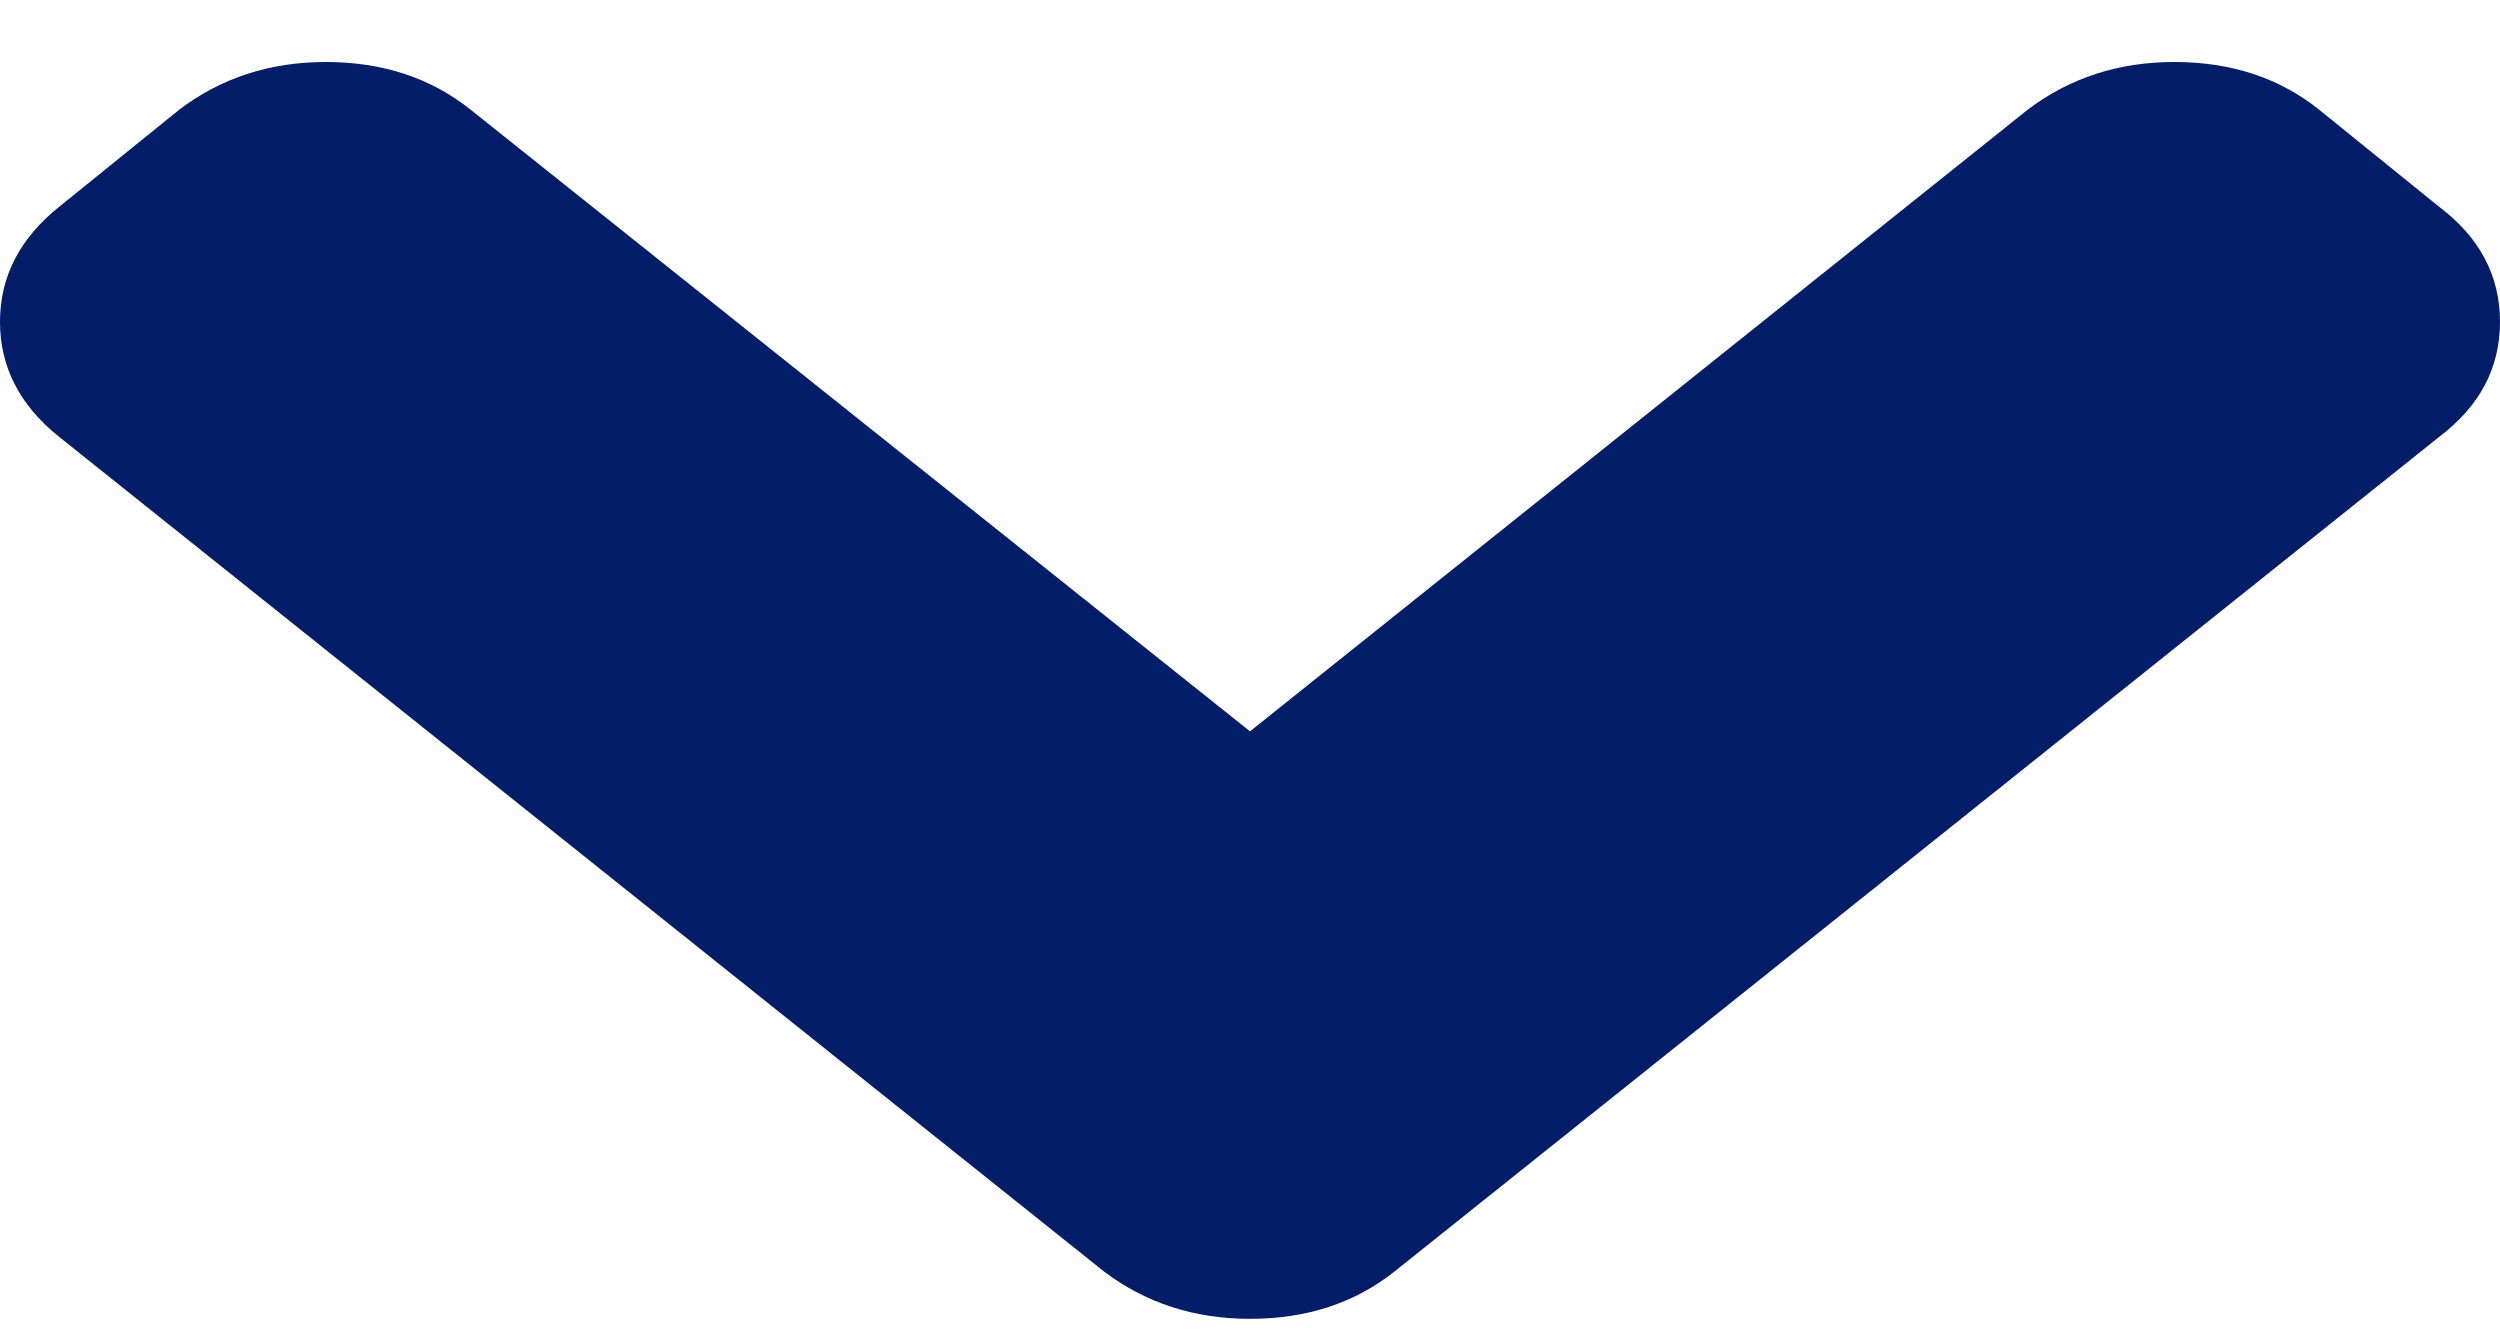 <svg width="15" height="8" viewBox="0 0 15 8" fill="none" xmlns="http://www.w3.org/2000/svg">
<path d="M8.367 7.629L14.634 2.622C14.878 2.438 15 2.208 15 1.931C15 1.655 14.878 1.424 14.634 1.24L13.912 0.656C13.675 0.467 13.386 0.372 13.046 0.372C12.712 0.372 12.42 0.467 12.169 0.656L7.5 4.388L2.821 0.656C2.583 0.467 2.295 0.372 1.954 0.372C1.621 0.372 1.328 0.467 1.078 0.656L0.356 1.24C0.119 1.429 8.88167e-07 1.66 8.74368e-07 1.931C8.60564e-07 2.202 0.119 2.433 0.356 2.622L6.624 7.629C6.874 7.818 7.166 7.913 7.5 7.913C7.84 7.913 8.129 7.818 8.367 7.629Z" fill="#031D69"/>
</svg>
